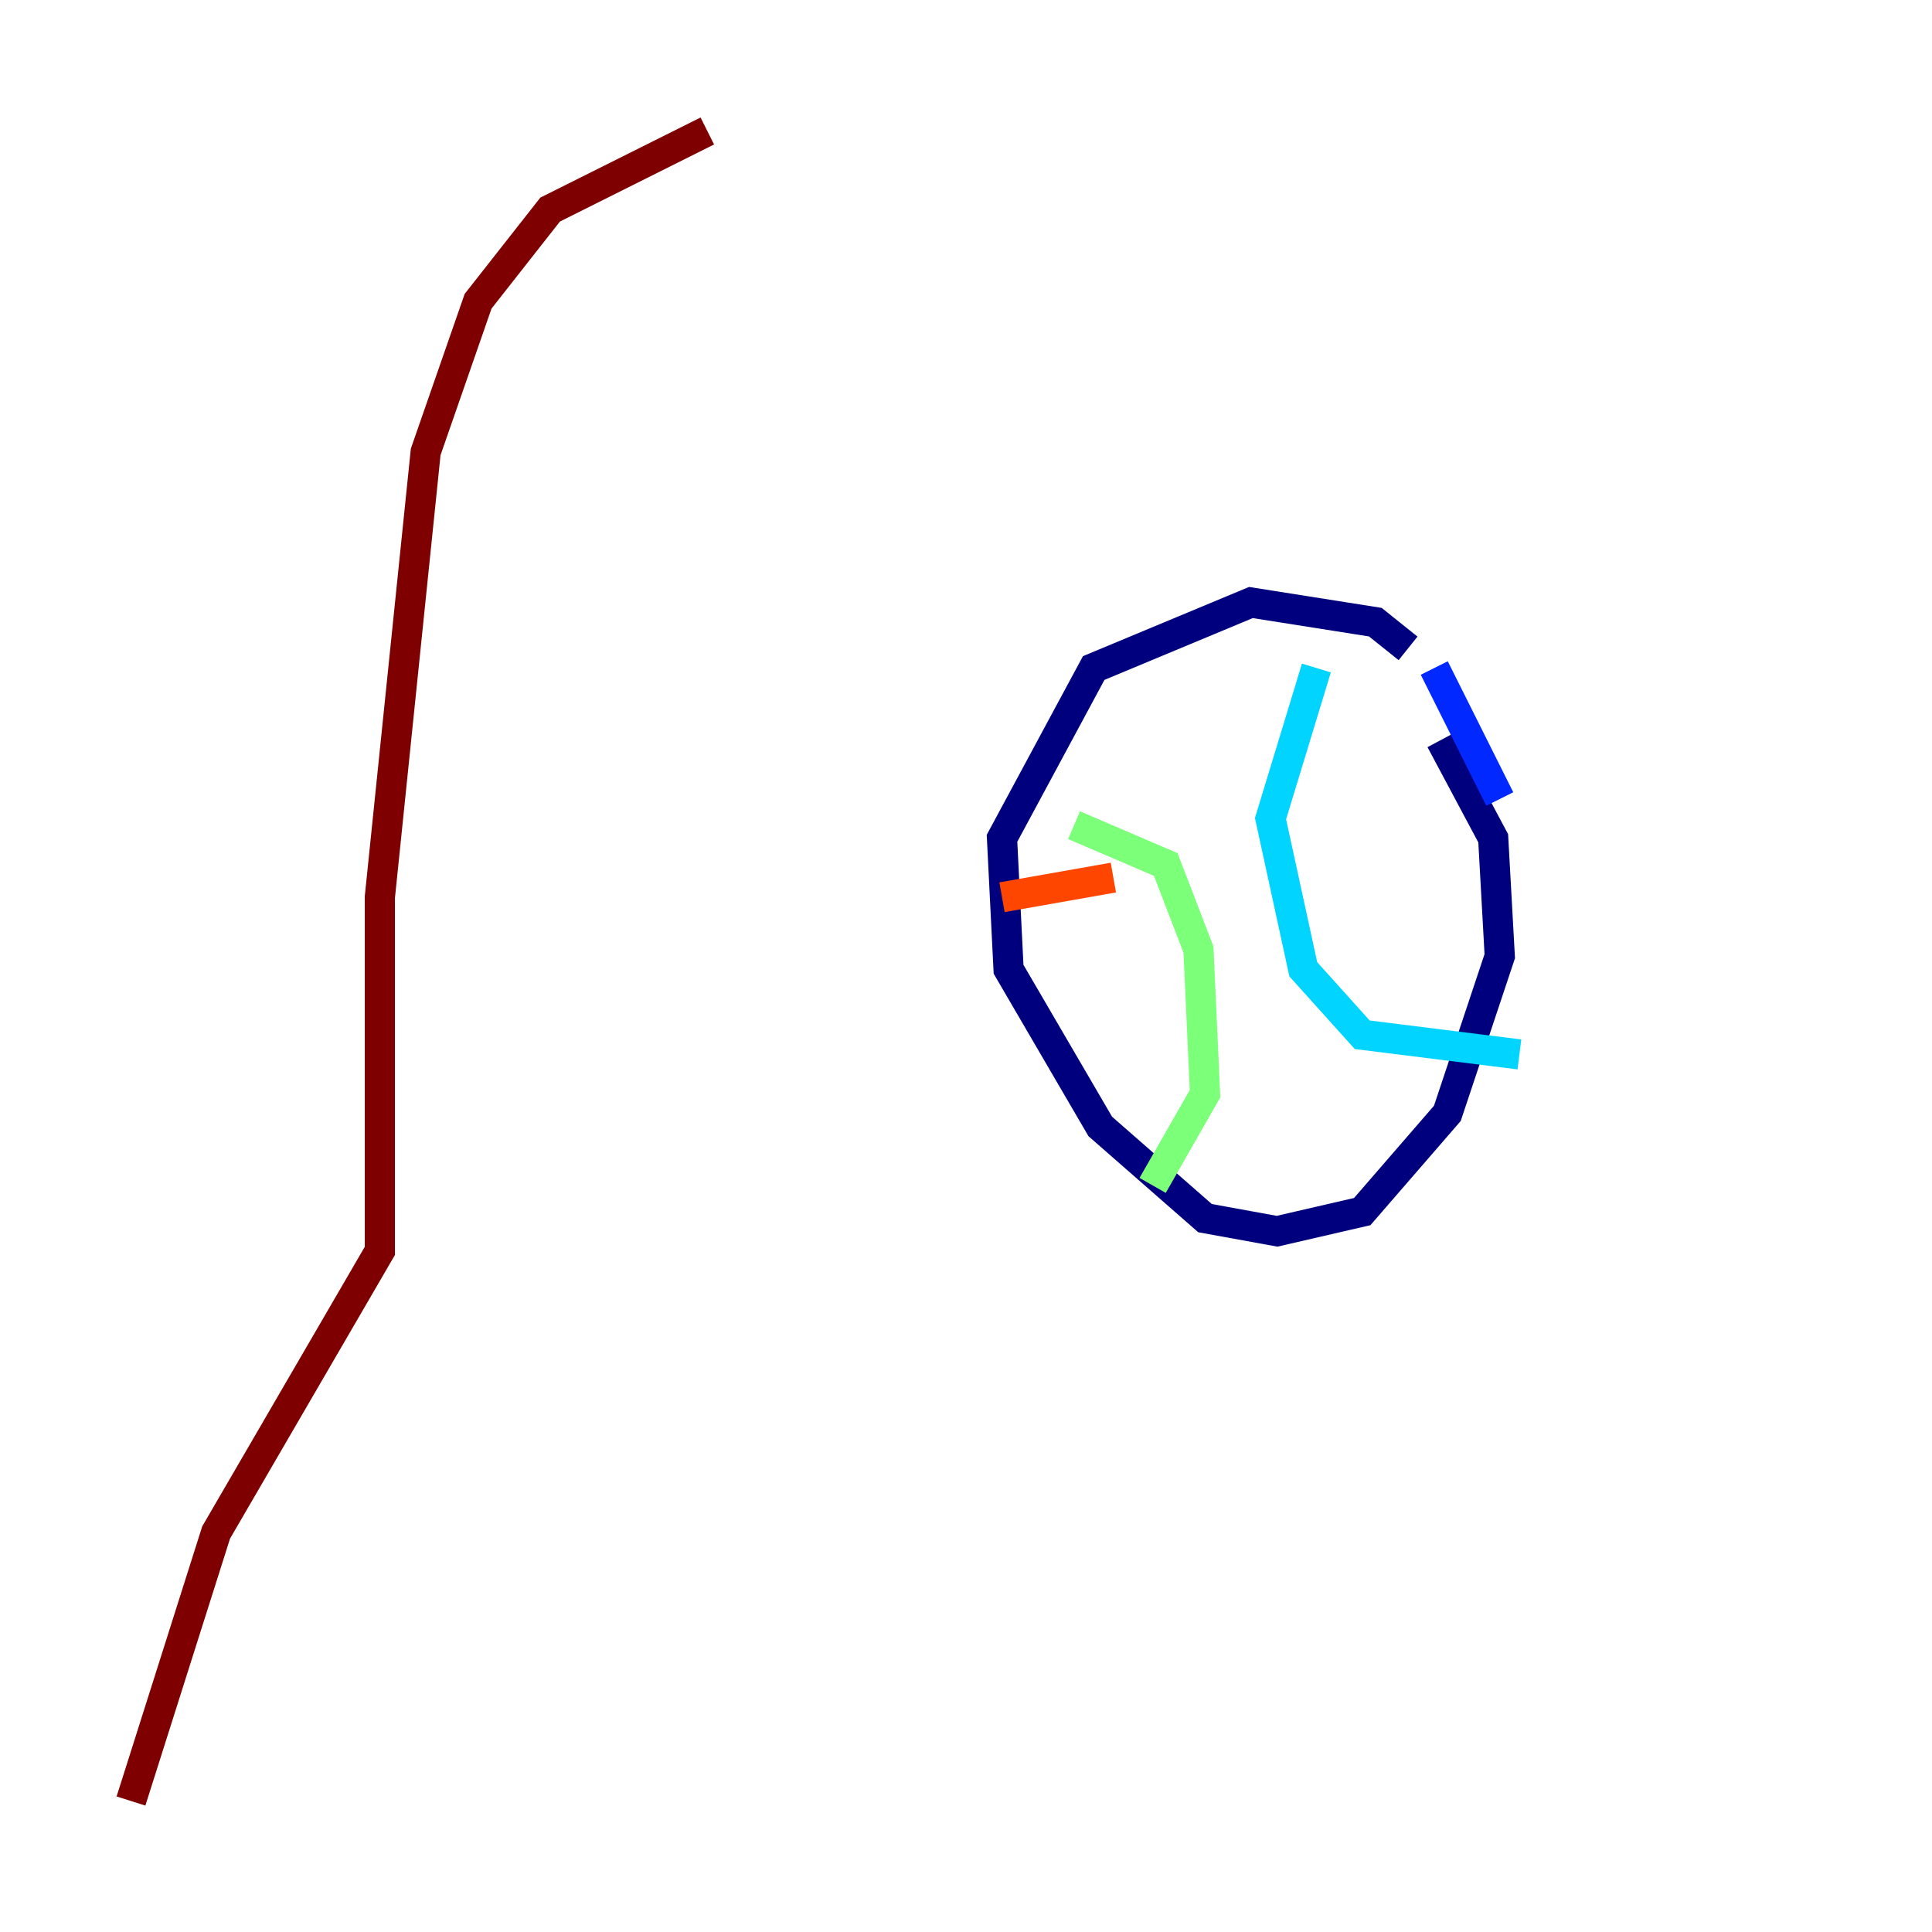 <?xml version="1.0" encoding="utf-8" ?>
<svg baseProfile="tiny" height="128" version="1.2" viewBox="0,0,128,128" width="128" xmlns="http://www.w3.org/2000/svg" xmlns:ev="http://www.w3.org/2001/xml-events" xmlns:xlink="http://www.w3.org/1999/xlink"><defs /><polyline fill="none" points="93.288,42.956 91.119,41.22 82.875,39.919 72.461,44.258 66.386,55.539 66.82,64.217 72.895,74.63 79.837,80.705 84.61,81.573 90.251,80.271 95.891,73.763 99.363,63.349 98.929,55.539 95.458,49.031" stroke="#00007f" stroke-width="2" /><polyline fill="none" points="99.363,52.936 95.024,44.258" stroke="#0028ff" stroke-width="2" /><polyline fill="none" points="87.214,44.258 84.176,54.237 86.346,64.217 90.251,68.556 100.664,69.858" stroke="#00d4ff" stroke-width="2" /><polyline fill="none" points="71.159,54.671 77.234,57.275 79.403,62.915 79.837,72.461 76.366,78.536" stroke="#7cff79" stroke-width="2" /><polyline fill="none" points="70.725,55.539 70.725,55.539" stroke="#ffe500" stroke-width="2" /><polyline fill="none" points="73.763,58.142 66.386,59.444" stroke="#ff4600" stroke-width="2" /><polyline fill="none" points="8.678,119.322 14.319,101.532 25.166,82.875 25.166,59.444 28.203,29.939 31.675,19.959 36.447,13.885 46.861,8.678" stroke="#7f0000" stroke-width="2" /></svg>